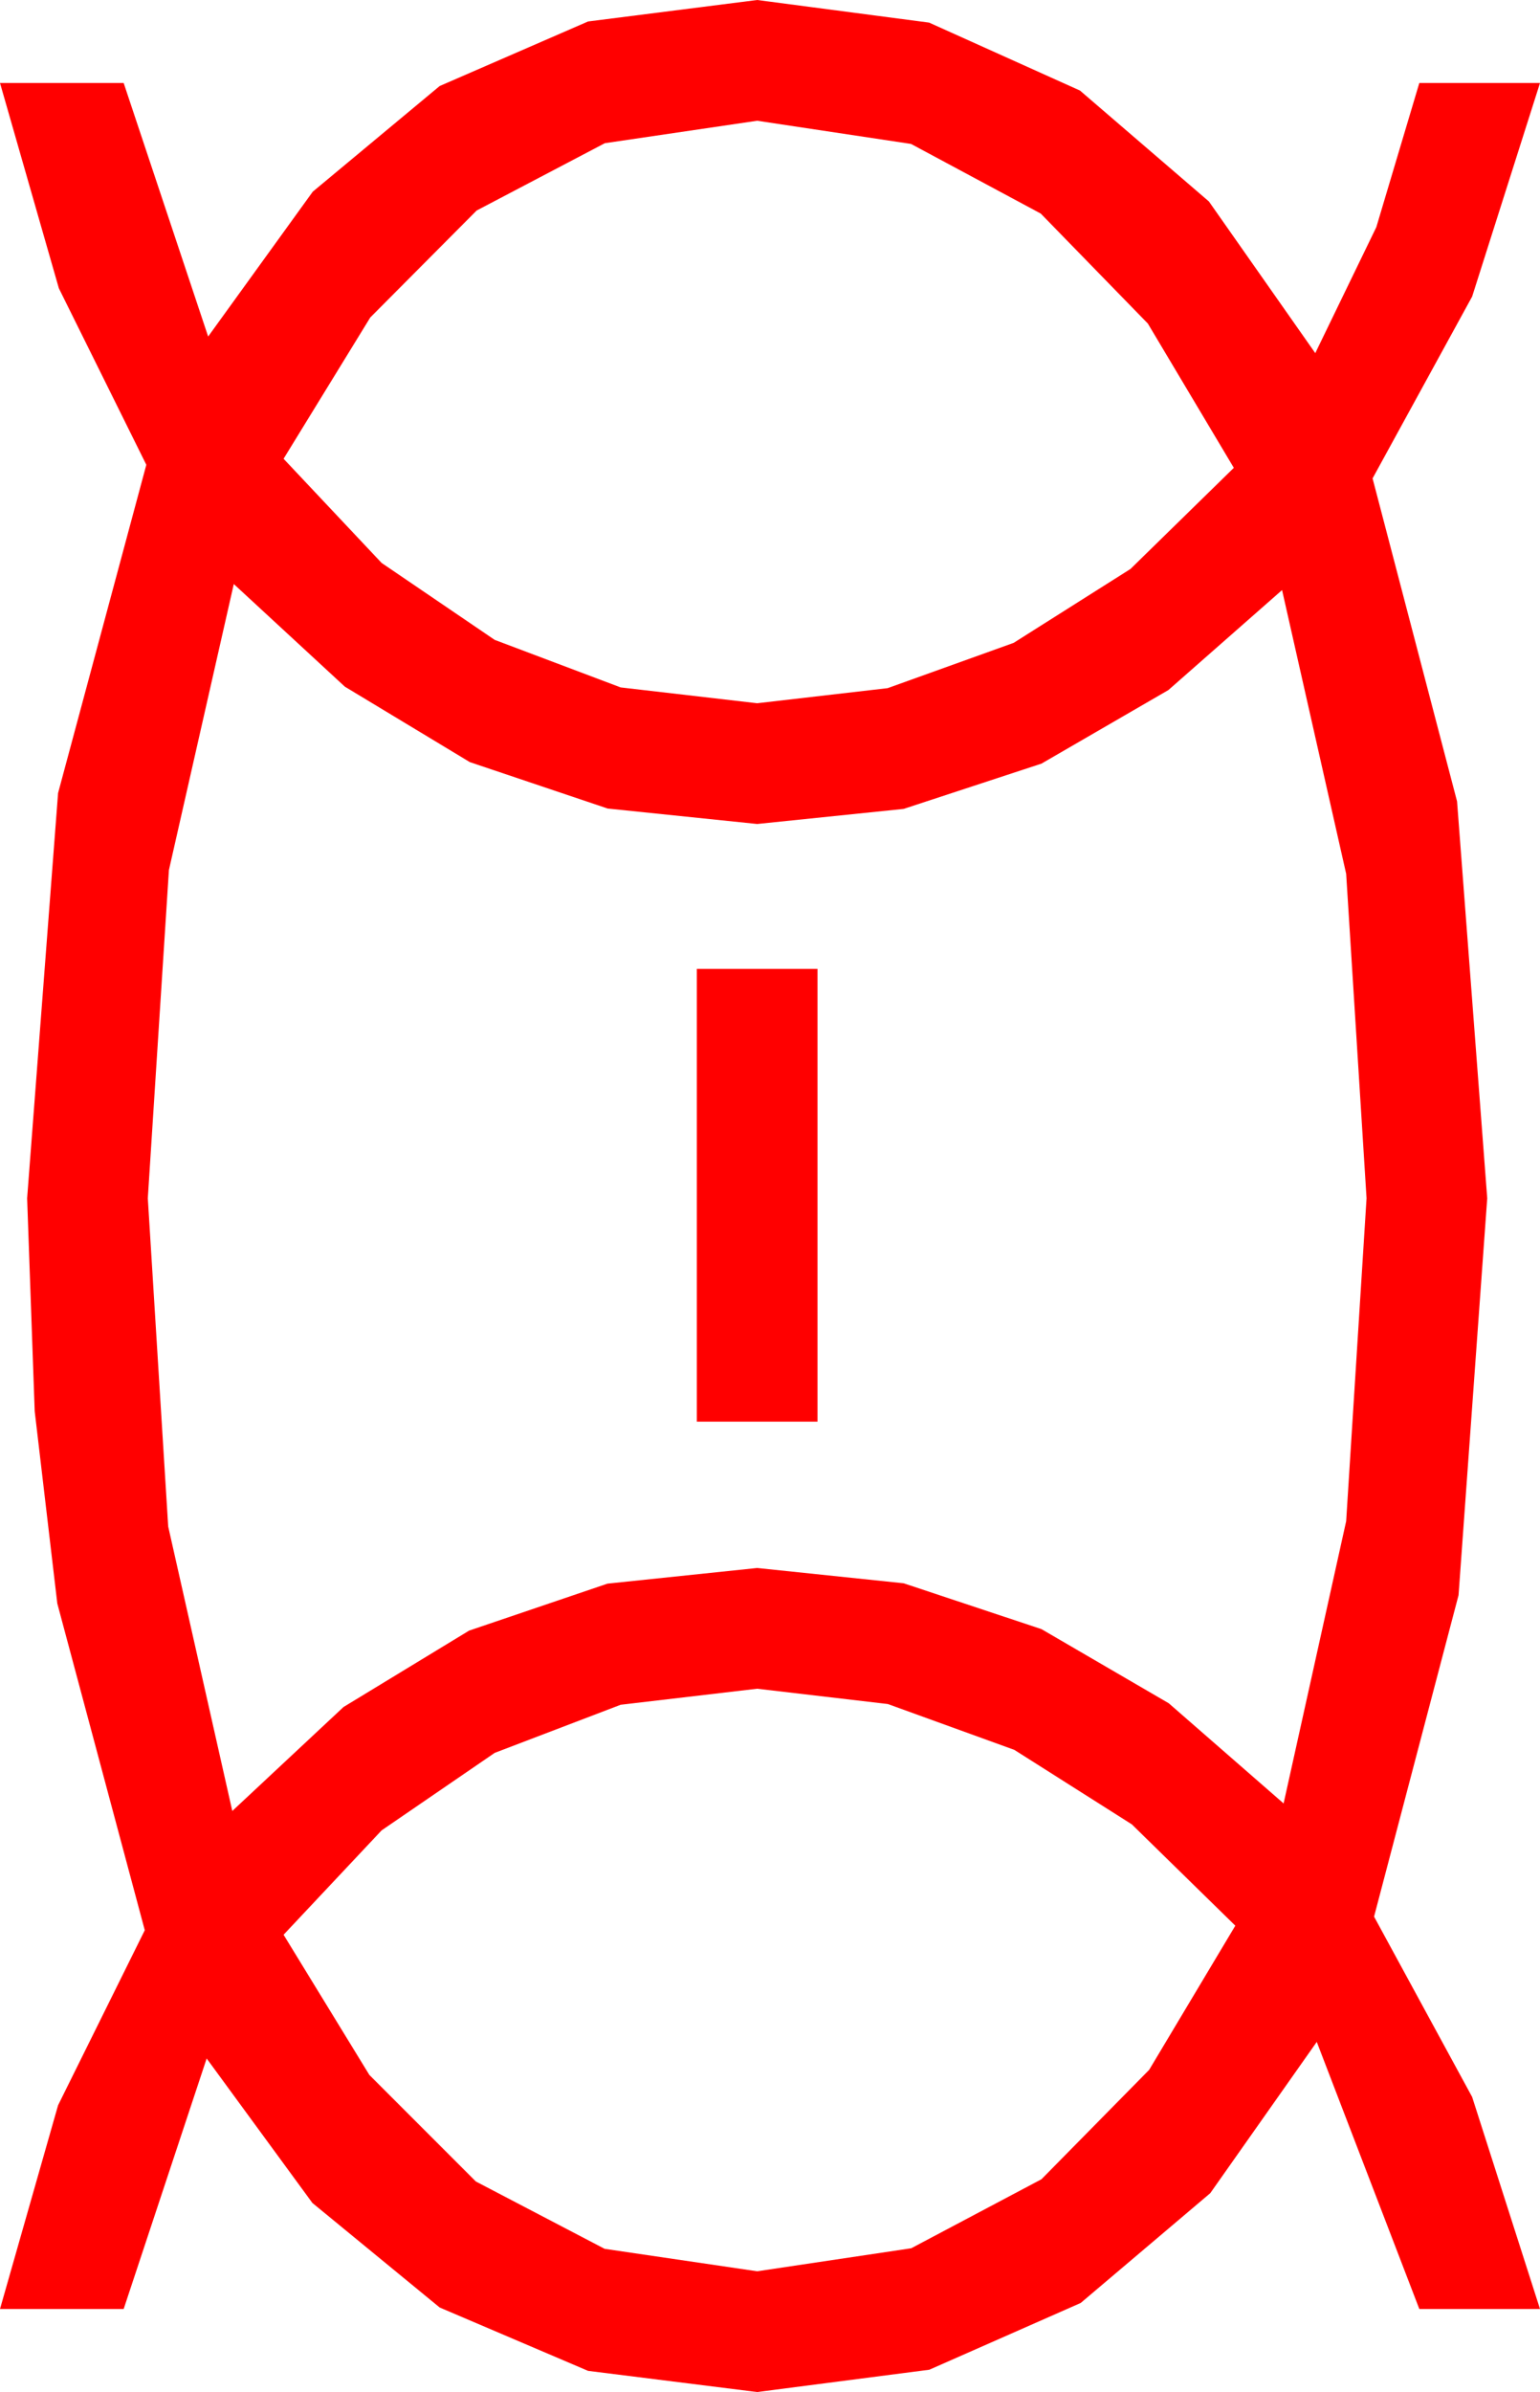 <?xml version="1.0" encoding="utf-8"?>
<!DOCTYPE svg PUBLIC "-//W3C//DTD SVG 1.1//EN" "http://www.w3.org/Graphics/SVG/1.1/DTD/svg11.dtd">
<svg width="29.912" height="46.436" xmlns="http://www.w3.org/2000/svg" xmlns:xlink="http://www.w3.org/1999/xlink" xmlns:xml="http://www.w3.org/XML/1998/namespace" version="1.1">
  <g>
    <g>
      <path style="fill:#FF0000;fill-opacity:1" d="M14.707,32.783L12.056,33.094 9.609,34.028 7.412,35.533 5.508,37.559 7.174,40.28 9.243,42.349 11.744,43.656 14.707,44.092 17.699,43.645 20.229,42.305 22.321,40.181 23.994,37.383 21.984,35.416 19.702,33.97 17.245,33.08 14.707,32.783z M13.535,18.809L15.879,18.809 15.879,27.598 13.535,27.598 13.535,18.809z M4.541,11.338L3.281,16.89 2.871,23.262 3.267,29.634 4.512,35.156 6.672,33.138 9.111,31.655 11.799,30.743 14.707,30.439 17.552,30.736 20.229,31.626 22.701,33.065 24.932,35.01 26.147,29.531 26.543,23.262 26.147,16.963 24.902,11.455 22.694,13.396 20.229,14.824 17.552,15.703 14.707,15.996 11.803,15.696 9.126,14.795 6.698,13.33 4.541,11.338z M14.707,2.344L11.748,2.78 9.258,4.087 7.192,6.163 5.508,8.906 7.412,10.928 9.609,12.422 12.056,13.345 14.707,13.652 17.241,13.359 19.688,12.48 21.958,11.045 23.965,9.082 22.295,6.281 20.215,4.146 17.695,2.794 14.707,2.344z M14.707,0L18.047,0.439 20.977,1.758 23.481,3.911 25.547,6.855 26.733,4.409 27.568,1.611 29.912,1.611 28.594,5.757 26.66,9.287 28.301,15.557 28.887,23.262 28.33,30.967 26.689,37.207 28.594,40.708 29.912,44.824 27.568,44.824 25.576,39.639 23.507,42.576 20.991,44.707 18.051,46.003 14.707,46.436 11.422,46.025 8.54,44.795 6.068,42.766 4.014,39.961 2.402,44.824 0,44.824 1.128,40.869 2.812,37.471 1.113,31.128 0.674,27.396 0.527,23.262 1.128,15.396 2.842,9.023 1.143,5.596 0,1.611 2.402,1.611 4.043,6.533 6.075,3.721 8.54,1.67 11.422,0.417 14.707,0z" />
    </g>
  </g>
</svg>